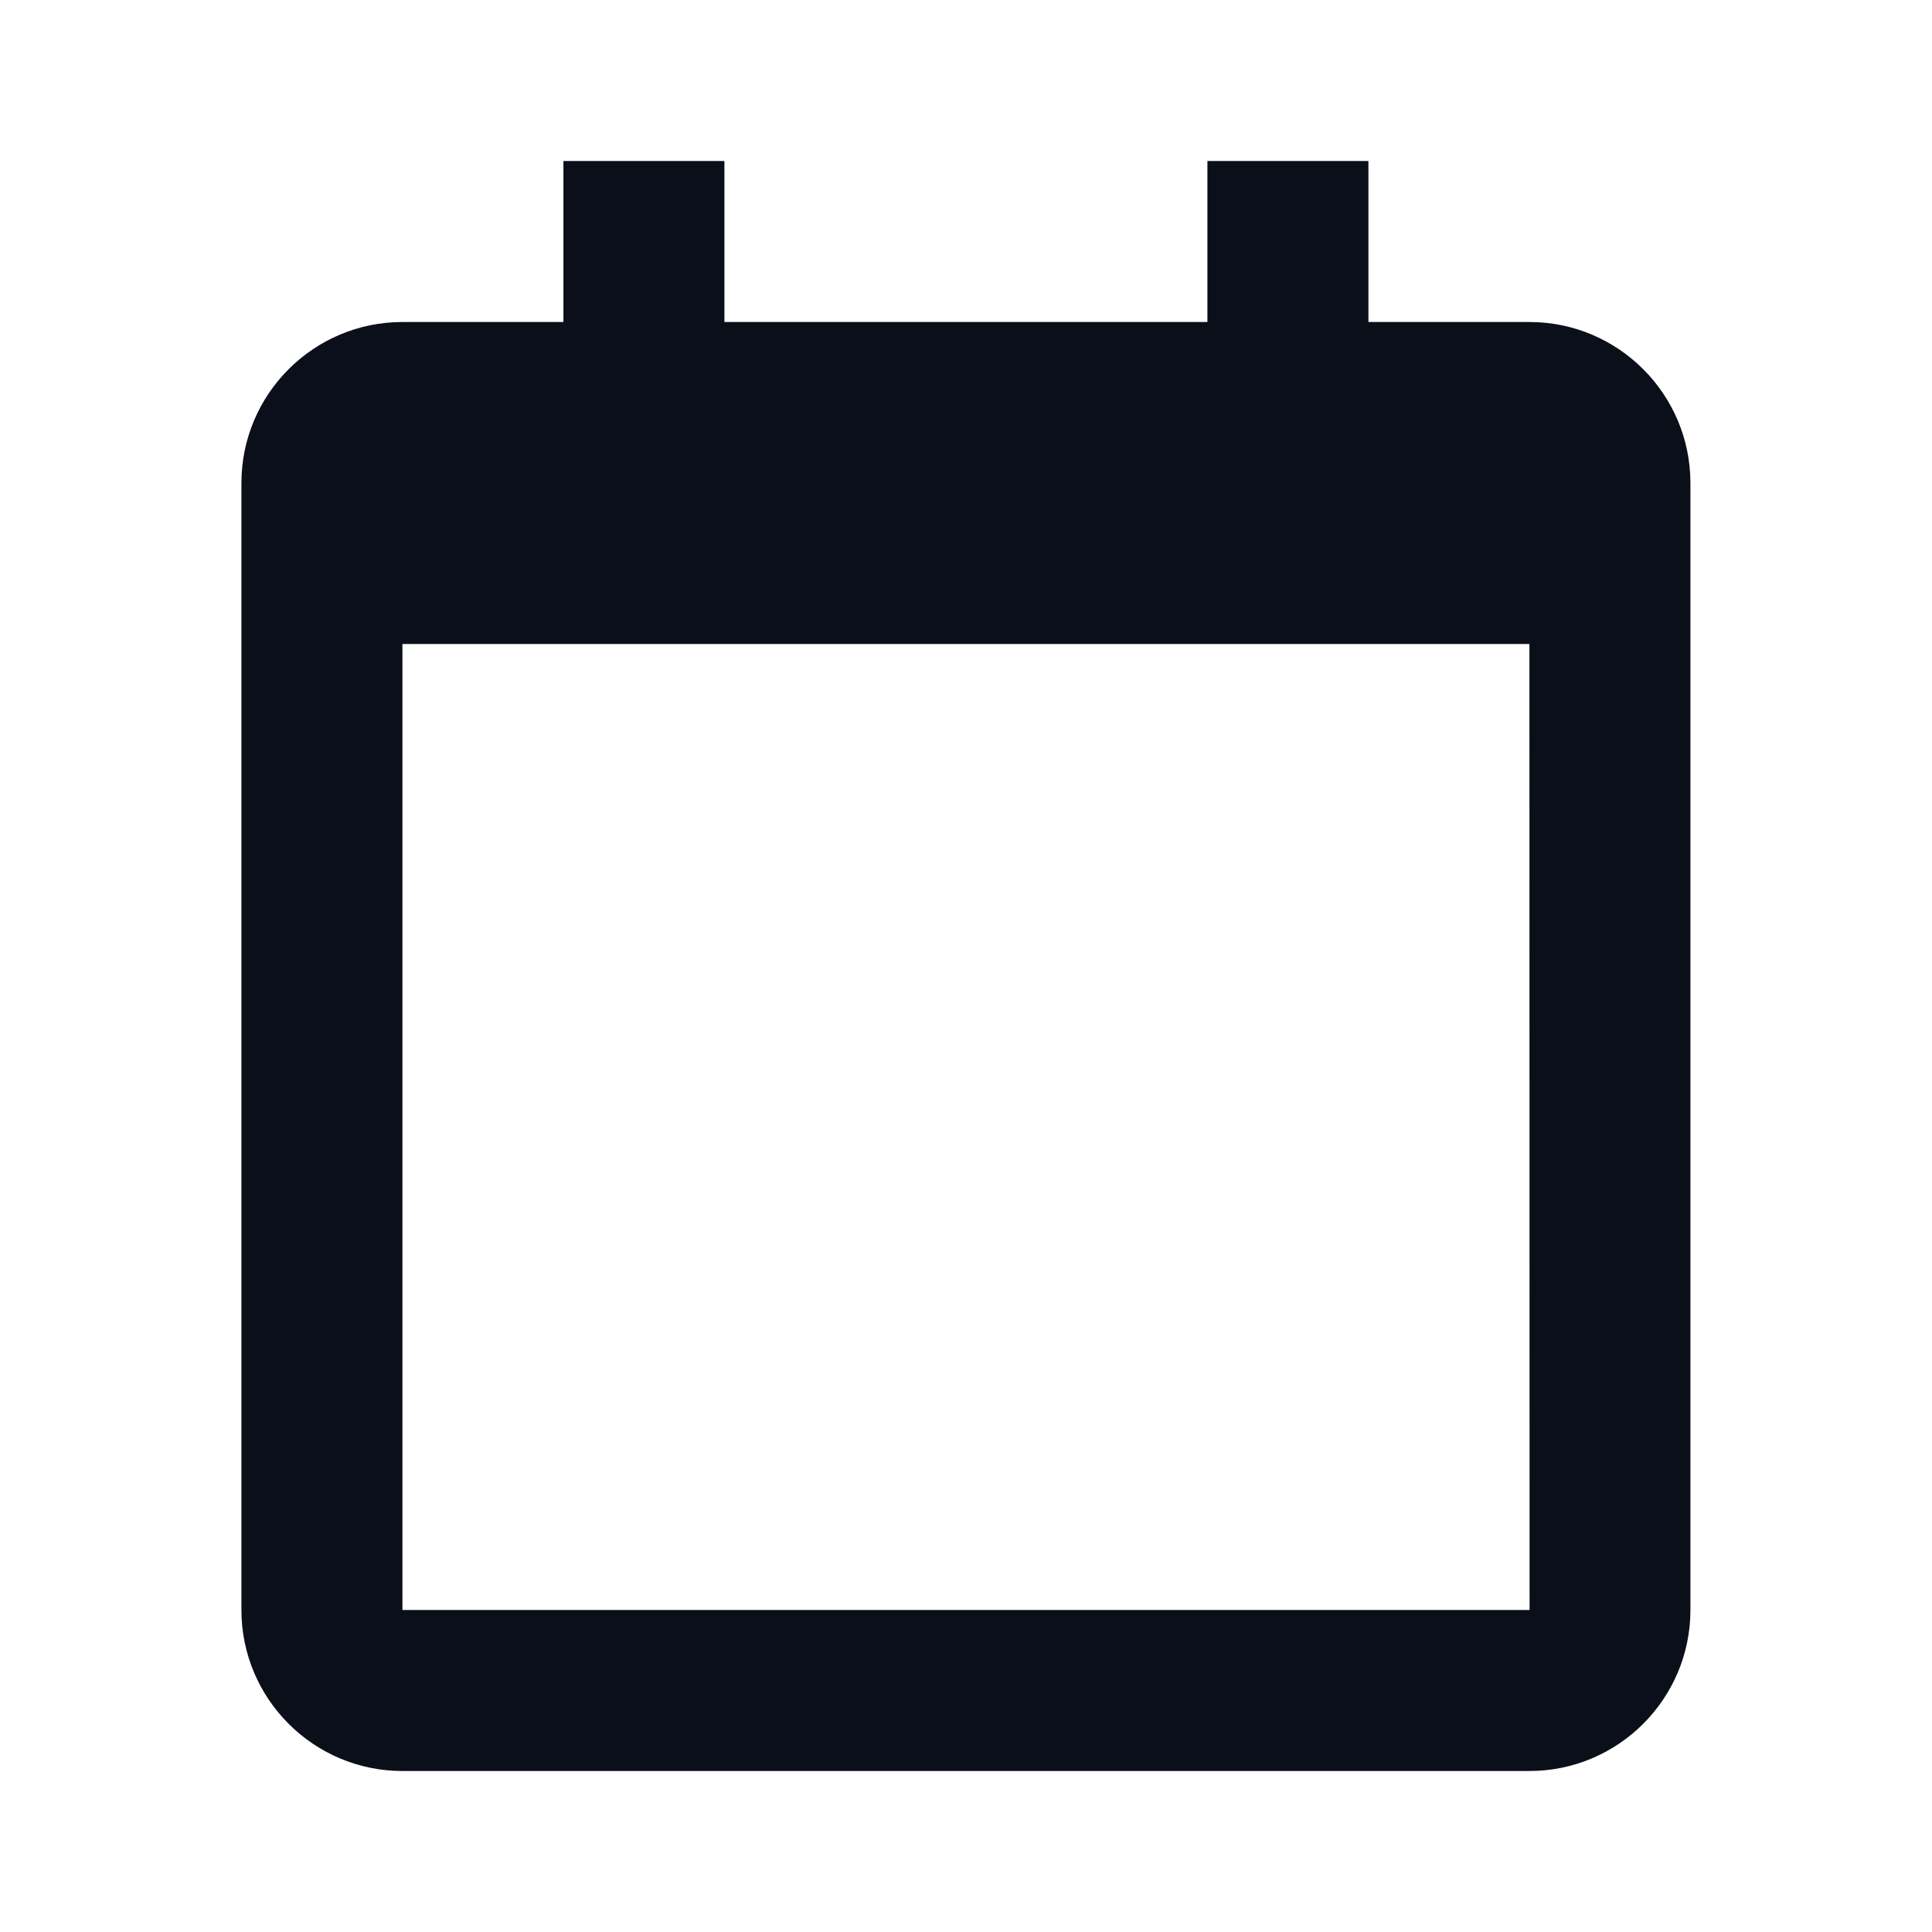 <svg width="24" height="24" viewBox="0 0 24 24" fill="none" xmlns="http://www.w3.org/2000/svg">
<path d="M2.999 6V8V20C2.999 21.103 3.896 22 4.999 22H18.999C20.102 22 20.999 21.103 20.999 20V8V6C20.999 4.897 20.102 4 18.999 4H16.999V2H14.999V4H8.999V2H6.999V4H4.999C3.896 4 2.999 4.897 2.999 6ZM19.001 20H4.999V8H18.999L19.001 20Z" fill="#0B0F19"/>
</svg>
